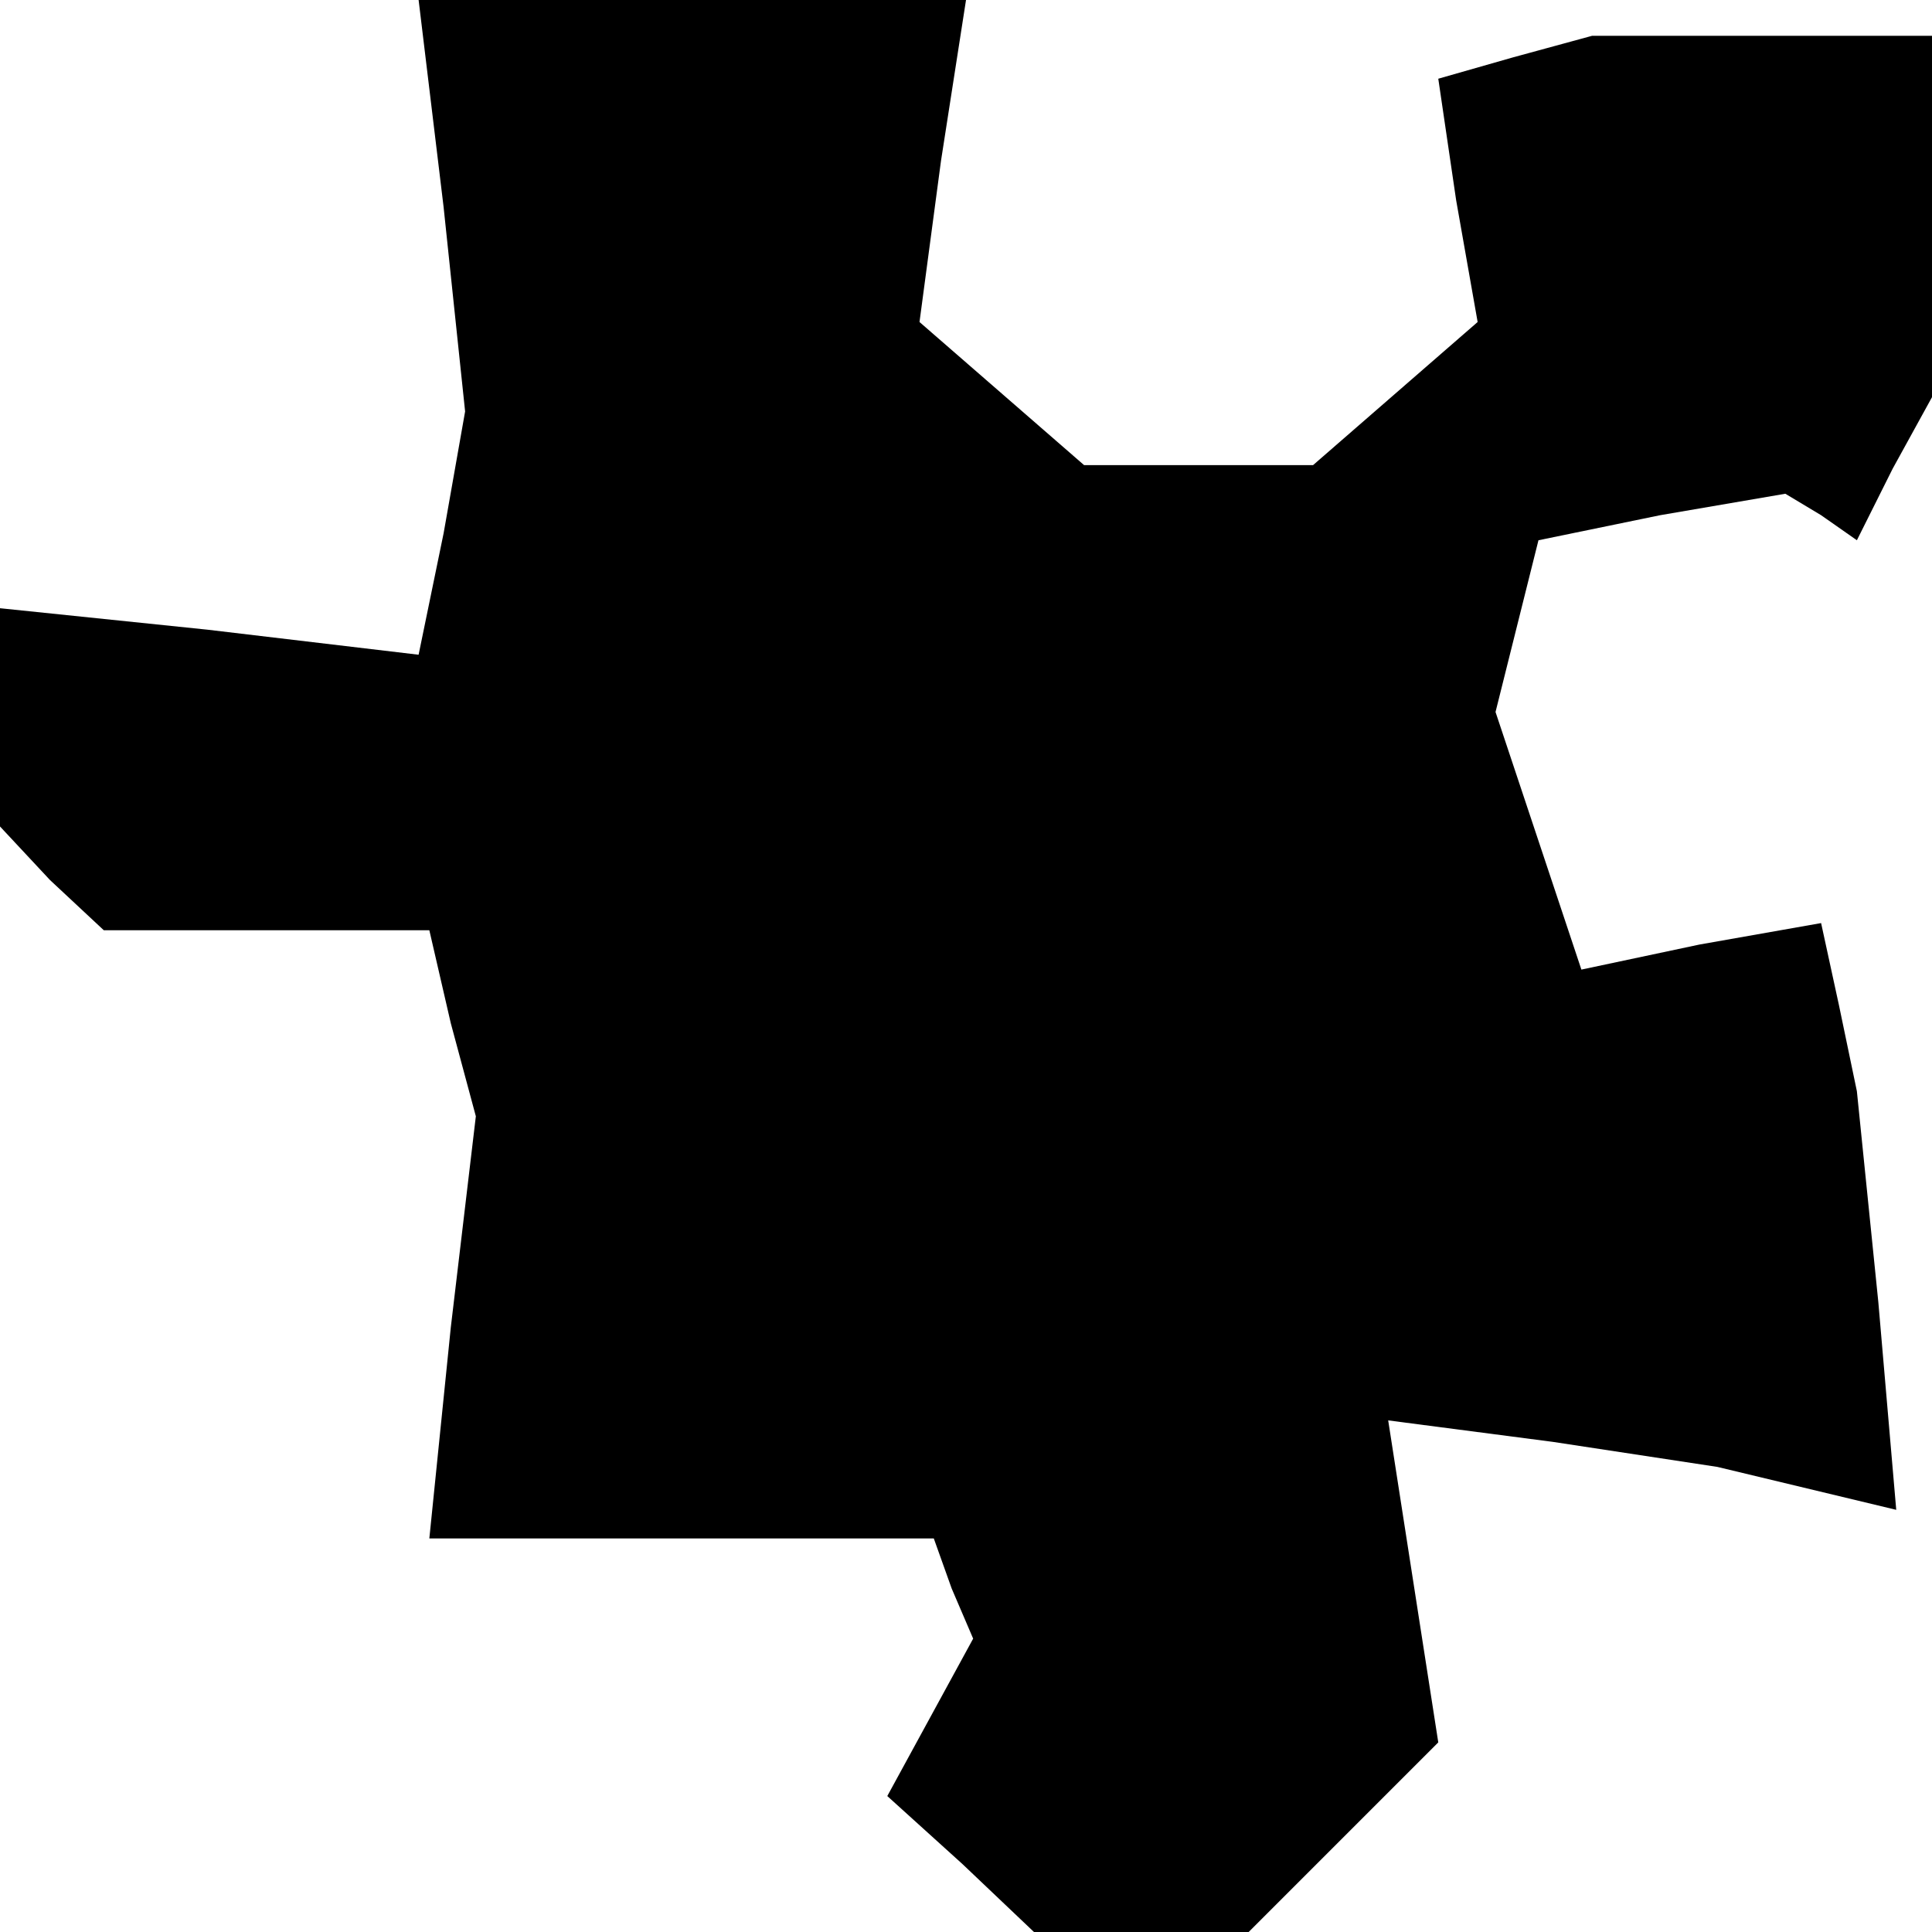 <?xml version="1.0" standalone="no"?>
<!DOCTYPE svg PUBLIC "-//W3C//DTD SVG 20010904//EN"
 "http://www.w3.org/TR/2001/REC-SVG-20010904/DTD/svg10.dtd">
<svg version="1.0" xmlns="http://www.w3.org/2000/svg"
 width="54pt" height="54pt" viewBox="0 0 54 54"
 preserveAspectRatio="xMidYMid meet">
<g transform="translate(0,54) scale(0.1,-0.1)"
fill="#000000" stroke="none">
<path d="M124 482 l6 -57 -6 -34 -7 -34 -59 7 -58 6 0 -31 0 -30 14 -15 15
-14 45 0 46 0 6 -26 7 -26 -7 -59 -6 -59 70 0 71 0 5 -14 6 -14 -12 -22 -12
-22 21 -19 20 -19 30 0 30 0 26 26 27 27 -7 45 -7 45 46 -6 46 -7 25 -6 25 -6
-5 58 -6 59 -5 24 -5 23 -34 -6 -33 -7 -12 36 -12 36 6 24 6 24 34 7 35 6 10
-6 10 -7 10 20 11 20 0 50 0 51 -47 0 -48 0 -22 -6 -21 -6 5 -34 6 -34 -23
-20 -23 -20 -32 0 -32 0 -23 20 -23 20 6 45 7 45 -76 0 -77 0 7 -58z"/>
</g>
</svg>

